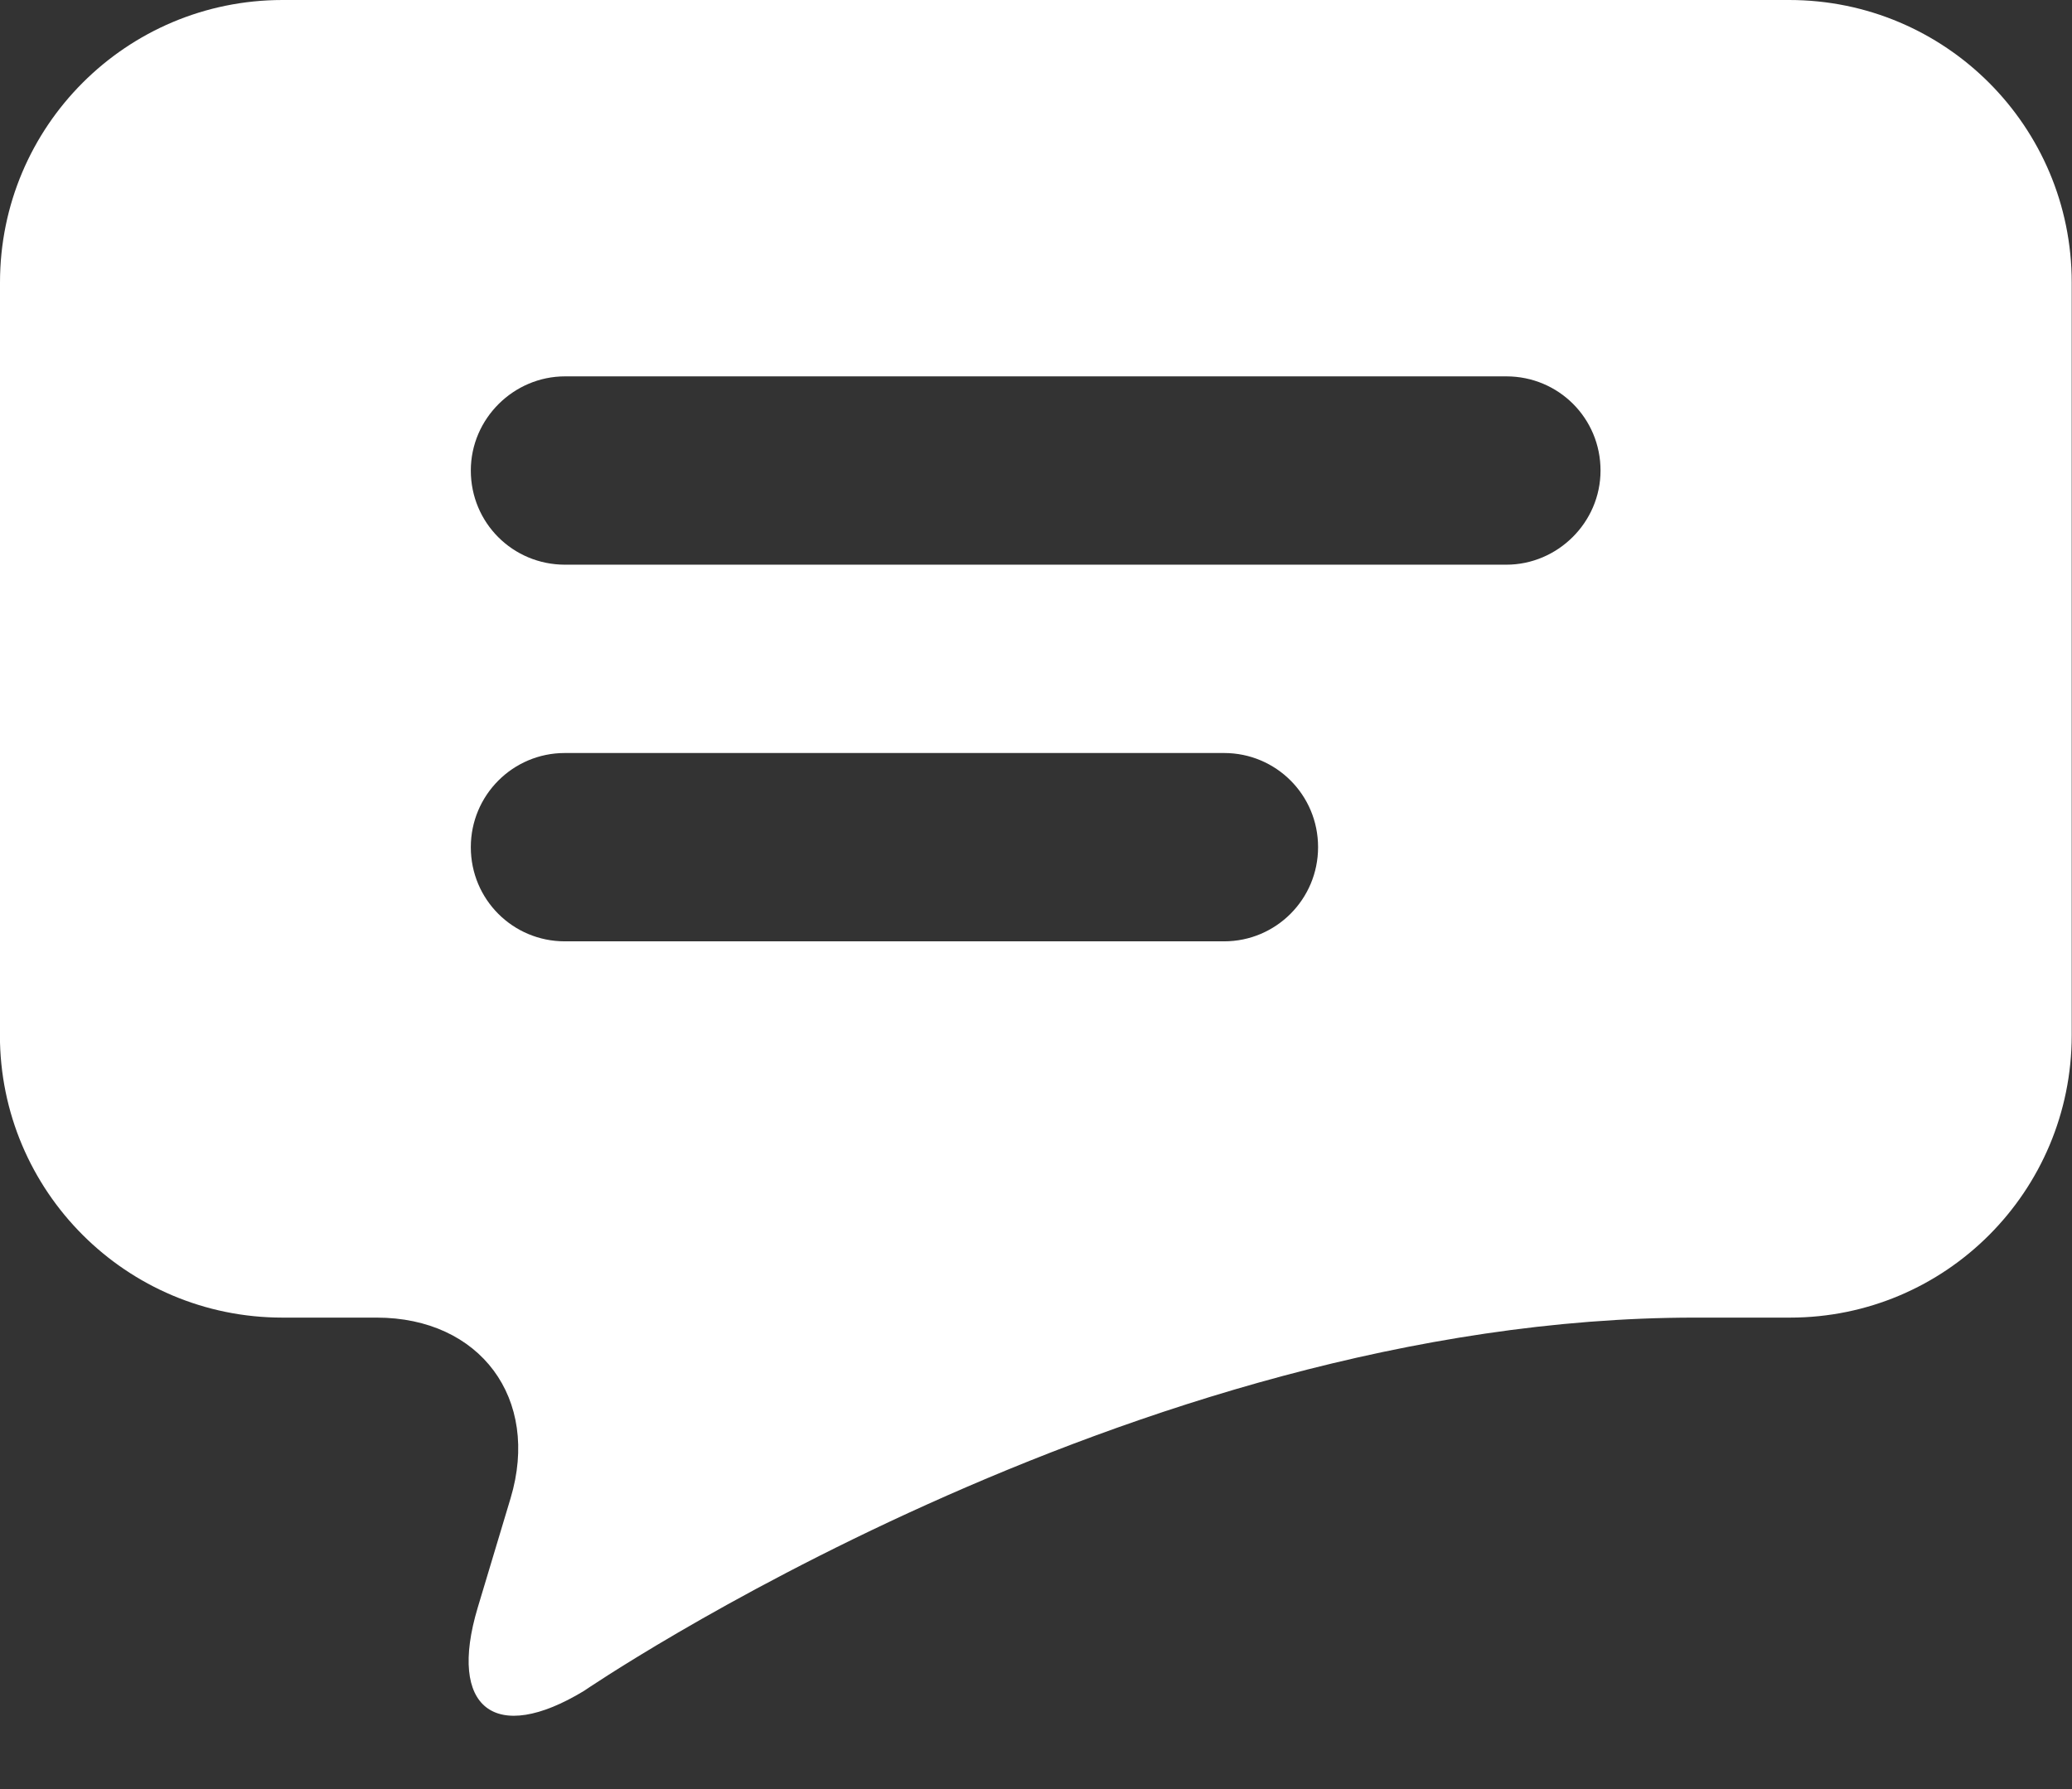 <svg viewBox="0 0 22 19" xmlns="http://www.w3.org/2000/svg" xmlns:xlink="http://www.w3.org/1999/xlink"><rect x="0" y="0" width="22" height="19" fill="#333333" stroke="none"/><g fill="none" fill-rule="evenodd"><path d="m0 5c0-1.659 1.343-3 3-3h15.997c1.658 0 3 1.342 3 3v7.993c0 1.659-1.339 3-2.991 3h-1.01c-6 0-11.795 3.964-11.795 3.964-.942.572-1.45.188-1.129-.883l.349-1.162c.318-1.06-.323-1.919-1.422-1.919h-1c-1.657 0-3-1.342-3-3v-7.993m5 5.997c0-.552.446-1 .998-1h7c.551 0 .998.444.998 1 0 .552-.446 1-.998 1h-7c-.551 0-.998-.444-.998-1m0-4c0-.552.456-1 1-1h9.995c.554 0 1 .444 1 1 0 .552-.456 1-1 1h-9.995c-.554 0-1-.444-1-1" transform="translate(0-2)" fill="#fff"/></g></svg>